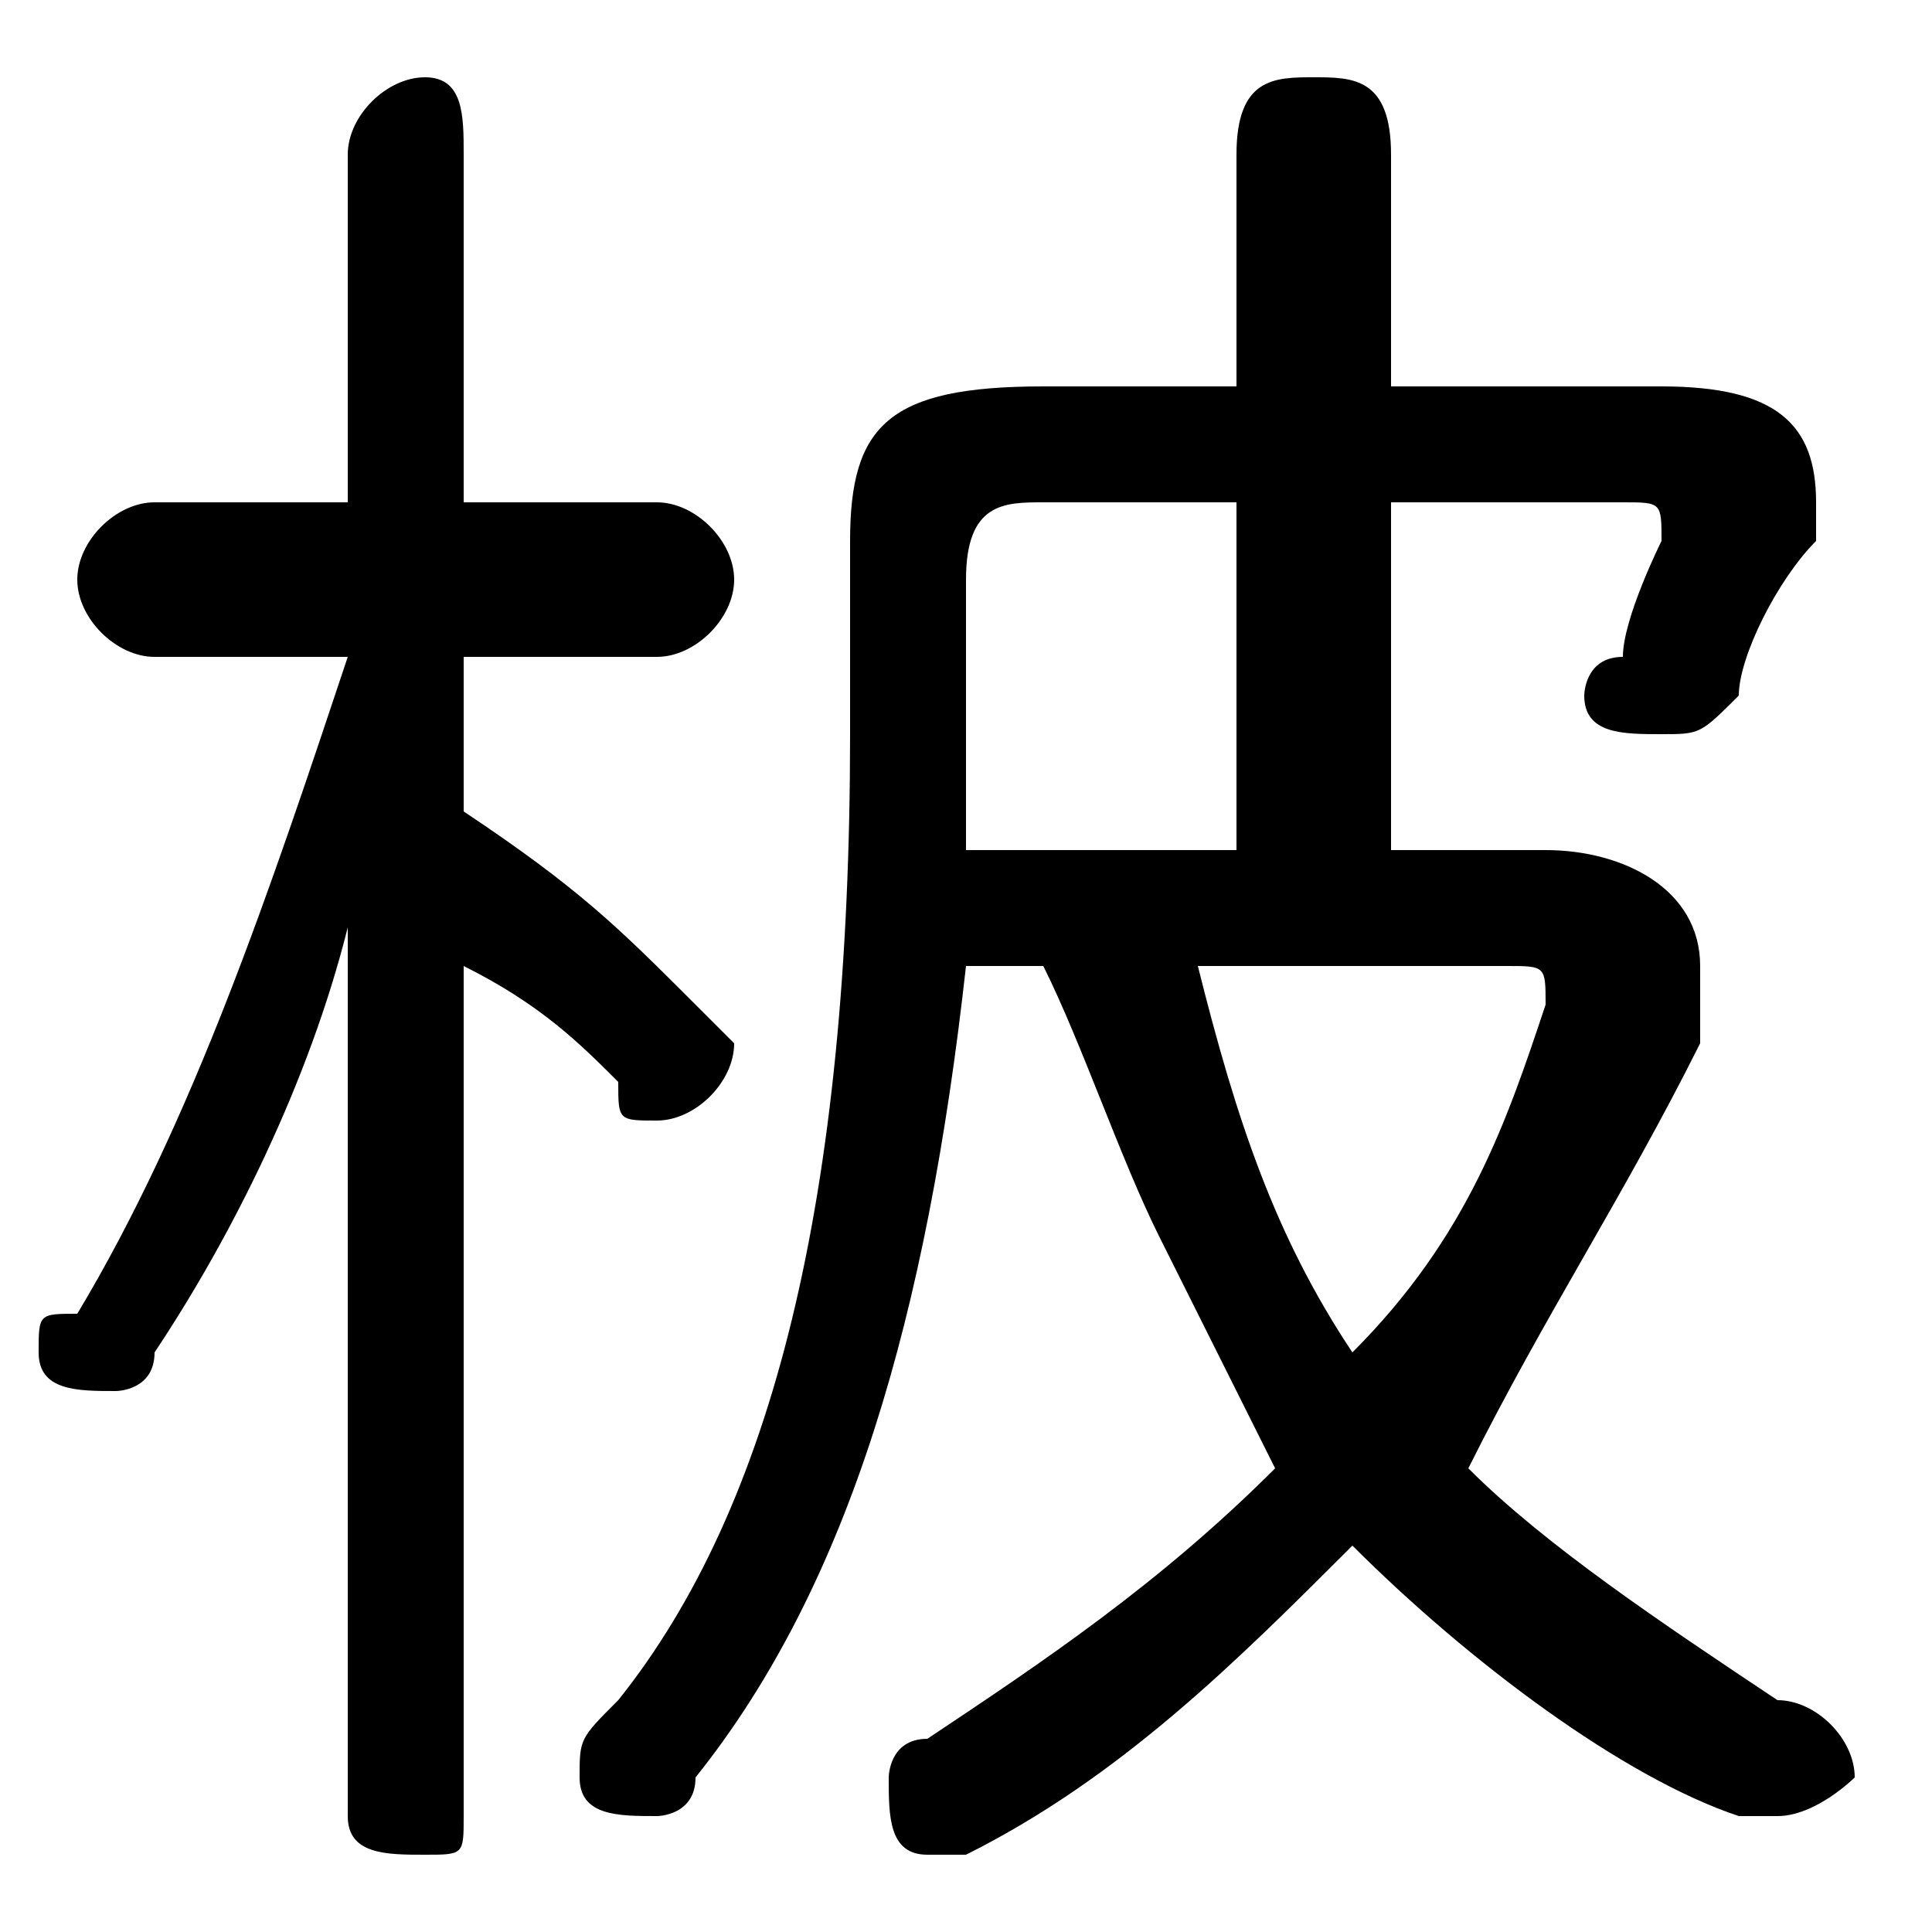 <svg xmlns="http://www.w3.org/2000/svg" viewBox="0 -44.0 50.0 50.0">
    <rect x="0" y="-44.0" width="50.0" height="50.0" fill="#808080" stroke="none"/>
    <g transform="scale(1, -1)">
        <!-- ボディの枠 -->
        <rect x="0" y="-6.0" width="50.0" height="50.0"
            stroke="white" fill="white"/>
        <!-- グリフ座標系の原点 -->
        <circle cx="0" cy="0" r="5" fill="white"/>
        <!-- グリフのアウトライン -->
        <g style="fill:black;stroke:#000000;stroke-width:0;stroke-linecap:round;stroke-linejoin:round;">
        <path d="M 36.0 22.0 L 36.0 31.0 L 42.0 31.0 C 43.0 31.0 43.0 31.0 43.0 30.0 C 43.0 30.0 42.0 28.0 42.0 27.0 C 41.0 27.0 41.0 26.0 41.0 26.0 C 41.0 25.0 42.0 25.0 43.0 25.0 C 44.0 25.0 44.0 25.0 45.0 26.0 C 45.0 27.0 46.0 29.0 47.0 30.0 C 47.0 30.0 47.0 31.0 47.0 31.0 C 47.0 33.0 46.0 34.0 43.0 34.0 L 36.0 34.0 L 36.0 40.0 C 36.0 42.0 35.0 42.0 34.0 42.0 C 33.0 42.0 32.0 42.0 32.0 40.0 L 32.0 34.0 L 27.0 34.0 C 23.0 34.0 22.0 33.0 22.0 30.0 L 22.0 25.0 C 22.0 13.0 20.0 5.0 16.0 -0.0 C 15.0 -1.0 15.0 -1.0 15.0 -2.0 C 15.0 -3.0 16.0 -3.0 17.0 -3.0 C 17.0 -3.0 18.0 -3.0 18.0 -2.0 C 22.0 3.0 24.0 10.0 25.0 19.0 L 27.0 19.0 C 28.0 17.0 29.0 14.0 30.0 12.0 C 31.0 10.0 32.0 8.0 33.0 6.0 C 30.0 3.0 27.0 1.0 24.0 -1.0 C 23.0 -1.0 23.0 -2.0 23.0 -2.0 C 23.0 -3.0 23.0 -4.0 24.0 -4.0 C 24.0 -4.0 25.0 -4.0 25.0 -4.0 C 29.0 -2.0 32.0 1.0 35.0 4.0 C 38.0 1.0 42.0 -2.0 45.0 -3.0 C 45.0 -3.0 46.0 -3.0 46.0 -3.0 C 47.0 -3.0 48.0 -2.0 48.0 -2.0 C 48.0 -1.0 47.0 -0.0 46.0 0.0 C 43.0 2.0 40.0 4.0 38.0 6.0 C 40.0 10.0 42.0 13.0 44.0 17.0 C 44.0 18.0 44.0 18.0 44.0 19.0 C 44.0 21.0 42.0 22.0 40.0 22.0 Z M 32.0 22.0 L 25.0 22.0 C 25.0 23.0 25.0 24.0 25.0 24.0 L 25.0 29.0 C 25.0 31.0 26.0 31.0 27.0 31.0 L 32.0 31.0 Z M 39.0 19.0 C 40.0 19.0 40.0 19.0 40.0 18.0 C 40.0 18.0 40.0 18.0 40.0 18.0 C 39.0 15.0 38.0 12.0 35.0 9.0 C 33.0 12.0 32.0 15.0 31.0 19.0 Z M 9.0 27.0 C 7.0 21.0 5.0 15.0 2.0 10.0 C 1.0 10.0 1.0 10.0 1.0 9.0 C 1.0 8.0 2.0 8.0 3.0 8.0 C 3.0 8.0 4.0 8.0 4.0 9.0 C 6.0 12.0 8.0 16.0 9.0 20.0 L 9.0 9.0 L 9.0 -3.0 C 9.0 -4.0 10.0 -4.0 11.0 -4.0 C 12.0 -4.0 12.0 -4.0 12.0 -3.0 L 12.0 19.0 C 14.0 18.0 15.0 17.0 16.0 16.0 C 16.0 15.0 16.0 15.0 17.0 15.0 C 18.0 15.0 19.0 16.0 19.0 17.0 C 19.0 17.0 18.0 18.0 18.0 18.0 C 16.0 20.0 15.0 21.0 12.0 23.0 L 12.0 27.0 L 17.0 27.0 C 18.0 27.0 19.0 28.0 19.0 29.0 C 19.0 30.0 18.0 31.0 17.0 31.0 L 12.0 31.0 L 12.0 40.0 C 12.0 41.0 12.0 42.0 11.0 42.0 C 10.0 42.0 9.0 41.0 9.0 40.0 L 9.0 31.0 L 4.0 31.0 C 3.0 31.0 2.0 30.0 2.0 29.0 C 2.0 28.0 3.0 27.0 4.0 27.0 Z"/>
    </g>
    </g>
</svg>
